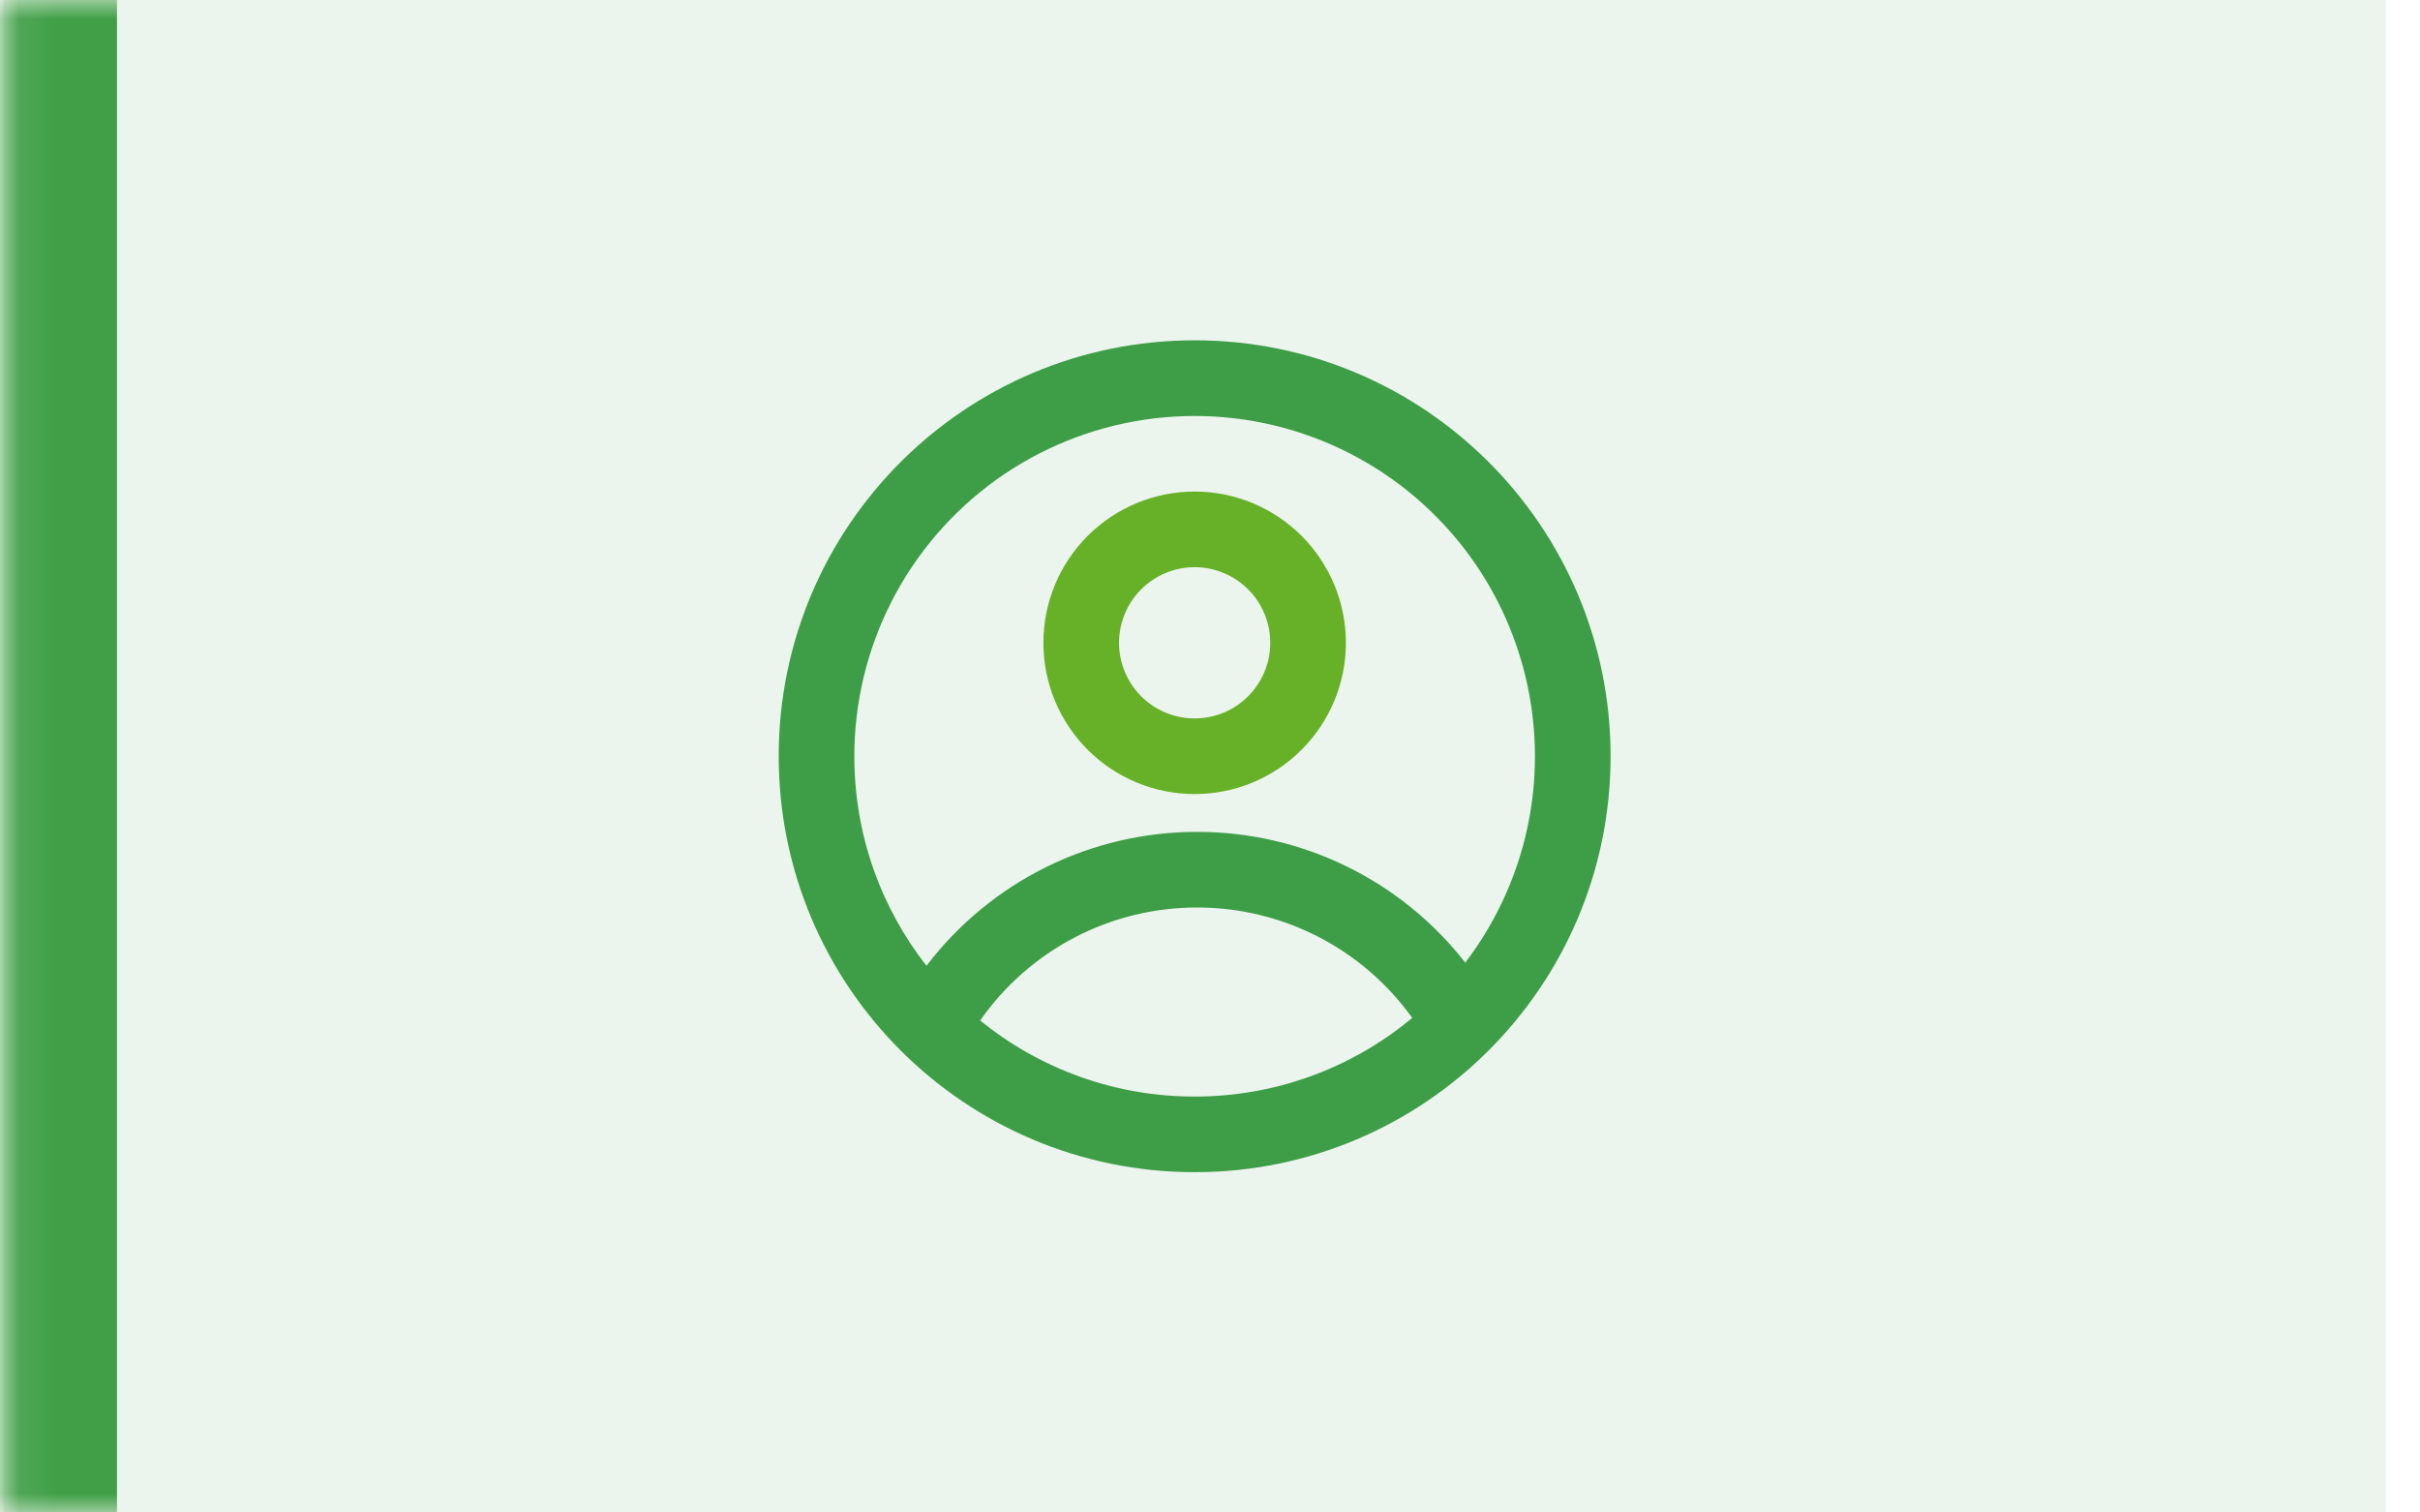 <svg width="64" height="40" viewBox="0 0 64 40" fill="none" xmlns="http://www.w3.org/2000/svg">
<mask id="path-1-inside-1_3552_229497" fill="white">
<path d="M0.094 0H63.094V40H0.094V0Z"/>
</mask>
<path d="M0.094 0H63.094V40H0.094V0Z" fill="#409F47" fill-opacity="0.1"/>
<path d="M3.094 0C3.094 -1.657 1.751 -3 0.094 -3C-1.563 -3 -2.906 -1.657 -2.906 0H3.094ZM-2.906 40C-2.906 41.657 -1.563 43 0.094 43C1.751 43 3.094 41.657 3.094 40H-2.906ZM3.094 40V0H-2.906V40H3.094Z" fill="#409F47" mask="url(#path-1-inside-1_3552_229497)"/>
<path fill-rule="evenodd" clip-rule="evenodd" d="M35.594 17C35.594 18.061 35.172 19.078 34.422 19.828C33.672 20.579 32.655 21 31.594 21C30.533 21 29.515 20.579 28.765 19.828C28.015 19.078 27.594 18.061 27.594 17C27.594 15.939 28.015 14.922 28.765 14.172C29.515 13.421 30.533 13 31.594 13C32.655 13 33.672 13.421 34.422 14.172C35.172 14.922 35.594 15.939 35.594 17ZM33.594 17C33.594 17.53 33.383 18.039 33.008 18.414C32.633 18.789 32.124 19 31.594 19C31.063 19 30.555 18.789 30.18 18.414C29.805 18.039 29.594 17.53 29.594 17C29.594 16.47 29.805 15.961 30.18 15.586C30.555 15.211 31.063 15 31.594 15C32.124 15 32.633 15.211 33.008 15.586C33.383 15.961 33.594 16.47 33.594 17Z" fill="#66B127"/>
<path fill-rule="evenodd" clip-rule="evenodd" d="M31.594 9C25.519 9 20.594 13.925 20.594 20C20.594 26.075 25.519 31 31.594 31C37.669 31 42.594 26.075 42.594 20C42.594 13.925 37.669 9 31.594 9ZM22.594 20C22.594 22.09 23.307 24.014 24.502 25.542C25.341 24.44 26.424 23.547 27.665 22.932C28.907 22.318 30.273 21.999 31.659 22C33.026 21.999 34.376 22.309 35.605 22.909C36.834 23.508 37.91 24.38 38.751 25.458C39.617 24.322 40.201 22.995 40.453 21.589C40.705 20.182 40.618 18.735 40.2 17.369C39.782 16.002 39.045 14.755 38.049 13.73C37.053 12.705 35.828 11.932 34.474 11.475C33.12 11.017 31.677 10.889 30.264 11.1C28.85 11.311 27.508 11.856 26.346 12.689C25.186 13.522 24.24 14.62 23.587 15.891C22.934 17.163 22.594 18.571 22.594 20ZM31.594 29C29.528 29.003 27.524 28.292 25.922 26.988C26.567 26.065 27.425 25.311 28.424 24.791C29.423 24.27 30.532 23.999 31.659 24C32.771 23.999 33.867 24.264 34.857 24.771C35.846 25.279 36.7 26.016 37.348 26.92C35.733 28.267 33.696 29.003 31.594 29Z" fill="#3D9E47"/>
</svg>
